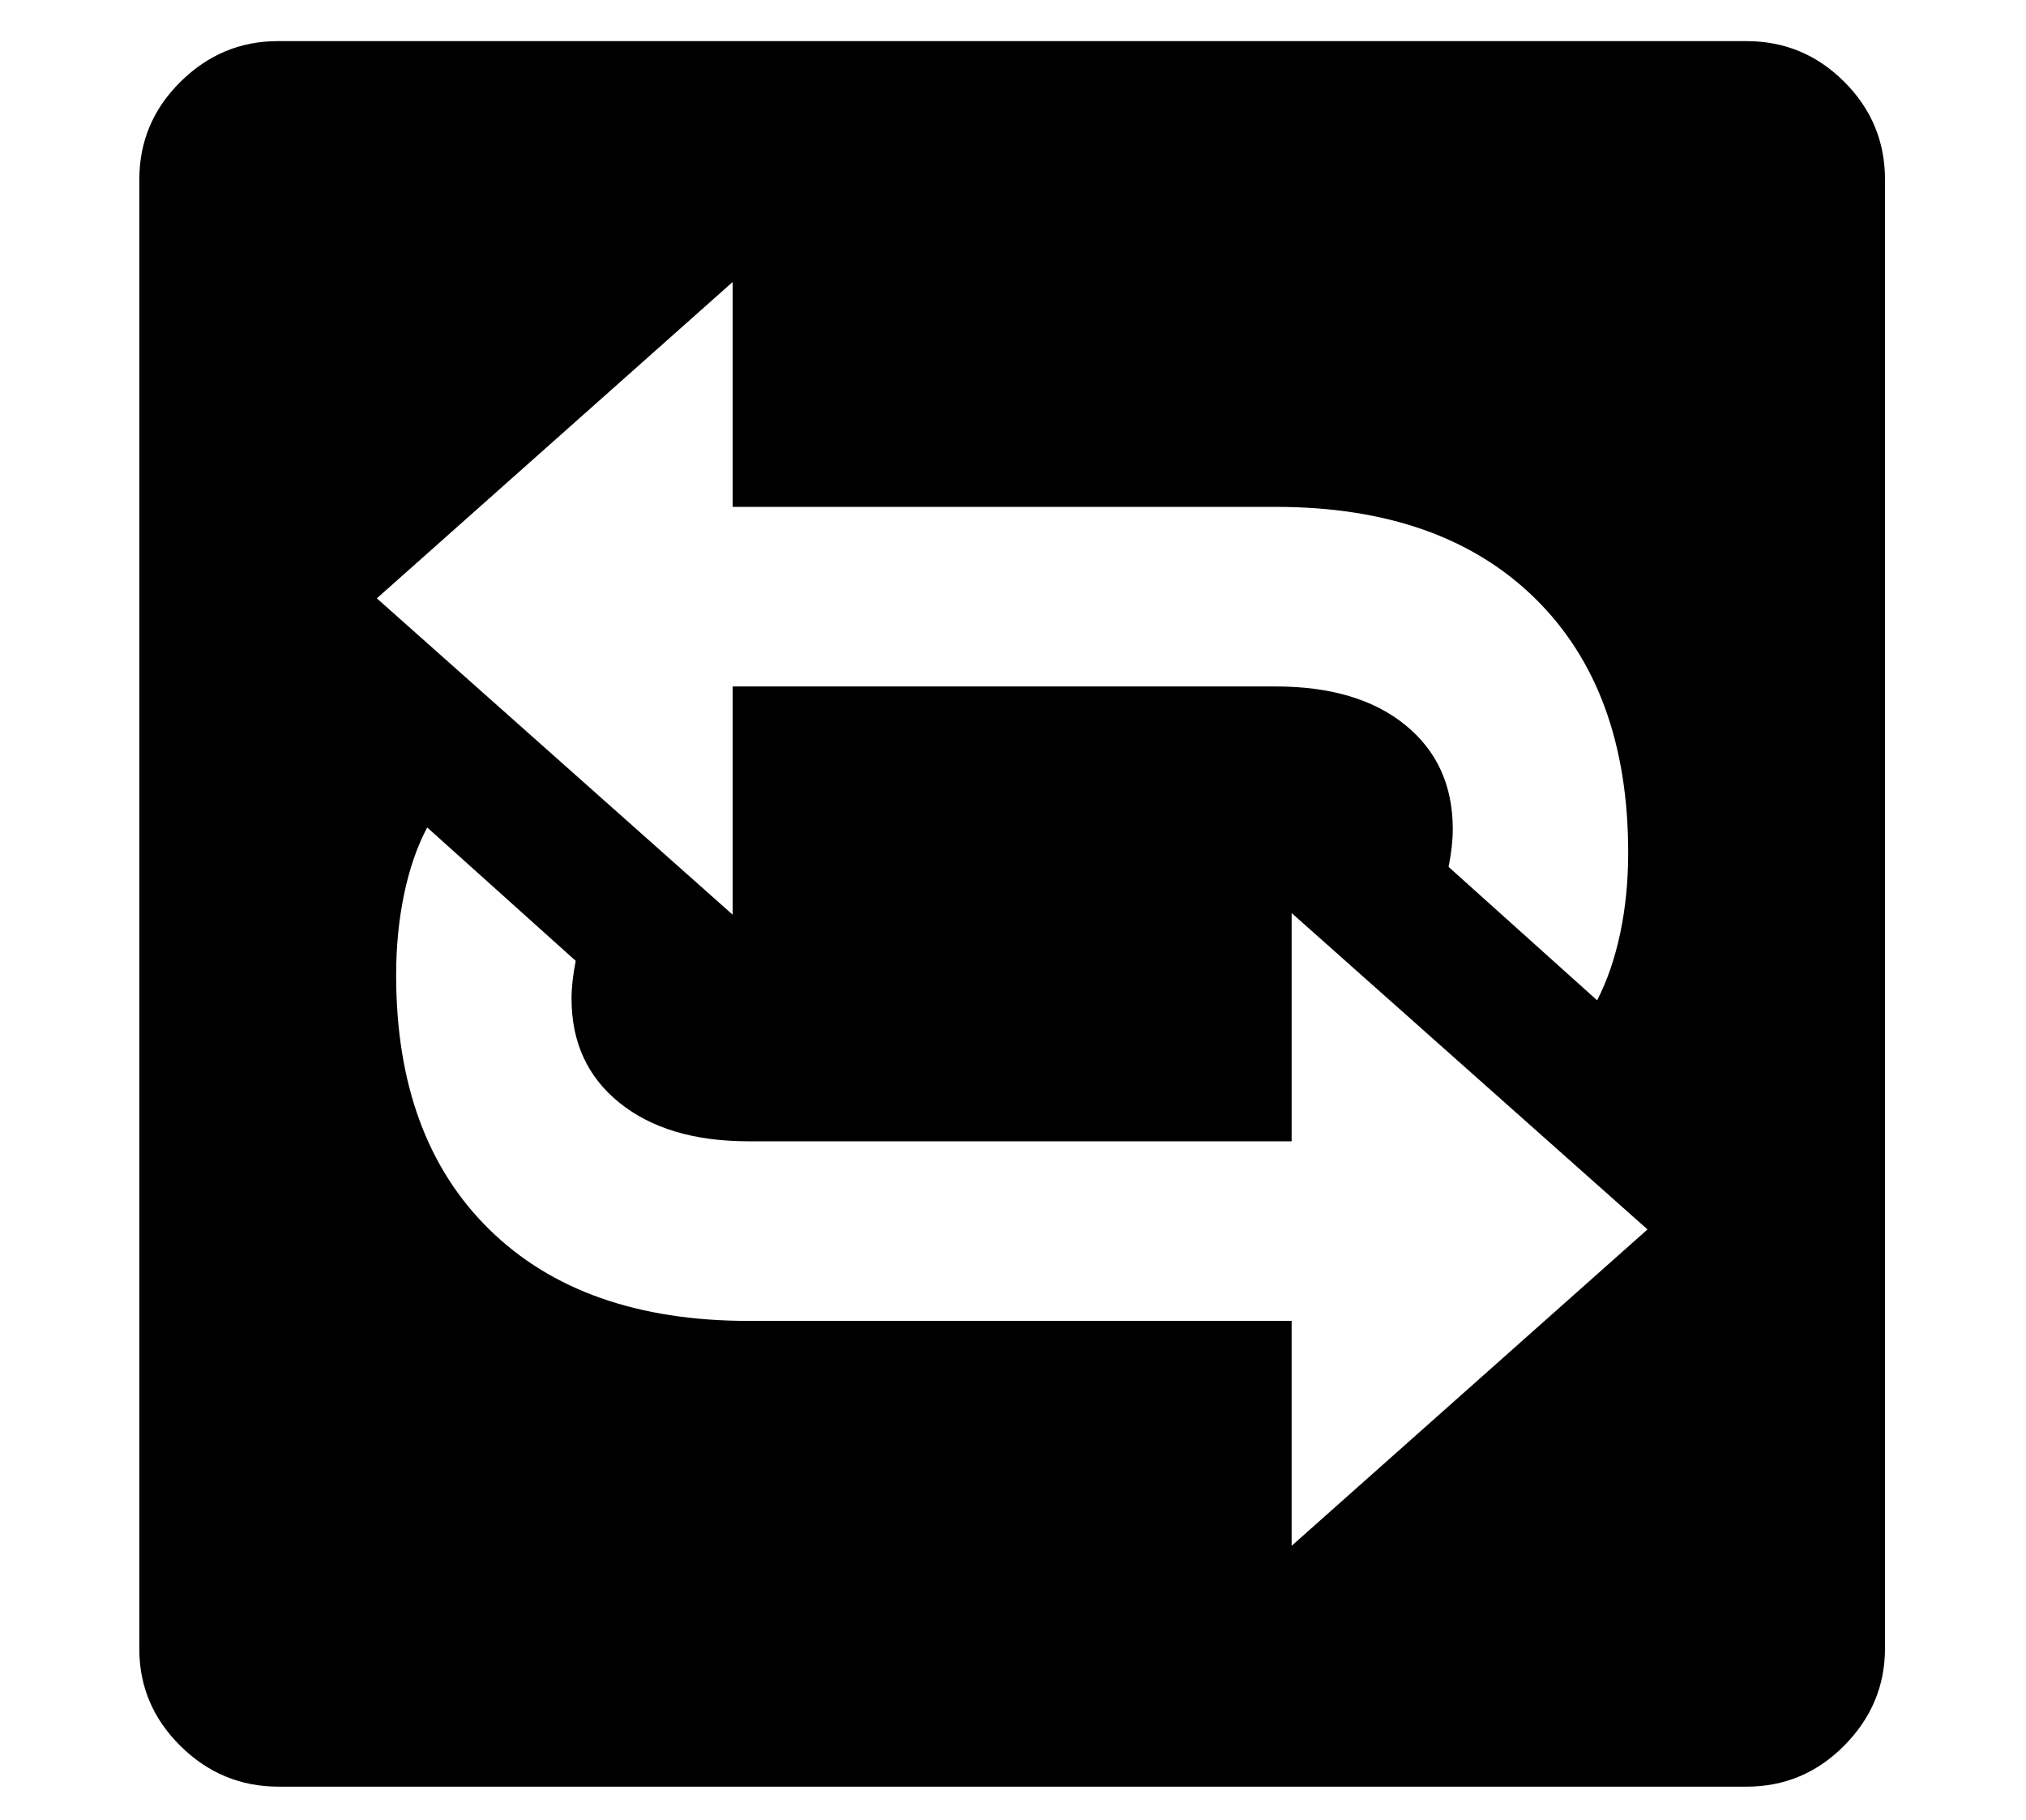<?xml version="1.0" standalone="no"?>
<!DOCTYPE svg PUBLIC "-//W3C//DTD SVG 1.1//EN" "http://www.w3.org/Graphics/SVG/1.1/DTD/svg11.dtd">
<svg xmlns="http://www.w3.org/2000/svg" xmlns:xlink="http://www.w3.org/1999/xlink" version="1.1"
   viewBox="94 -151 2414 2169">
   <path fill="currentColor"
      d="M426 1978q-68 0 -117 -48.5t-49 -115.5v-1751q0 -68 49 -116.5t116 -48.5h1750q68 0 116.5 48.5t48.5 116.5v1750q0 67 -48.5 116t-116.5 49h-1749zM1633 1691l424 -377l-424 -377v272h-647q-97 0 -154 -46t-57 -124q0 -20 5 -45l-177 -159q-18 34 -27.5 79.5t-9.5 96.5
q0 194 111 303t309 109h647v268zM1997 1041q18 -35 27.5 -80t9.5 -96q0 -194 -111 -303t-309 -109h-647v-268l-424 377l424 377v-272h647q98 0 154.5 46t56.5 124q0 20 -5 45z" />
</svg>